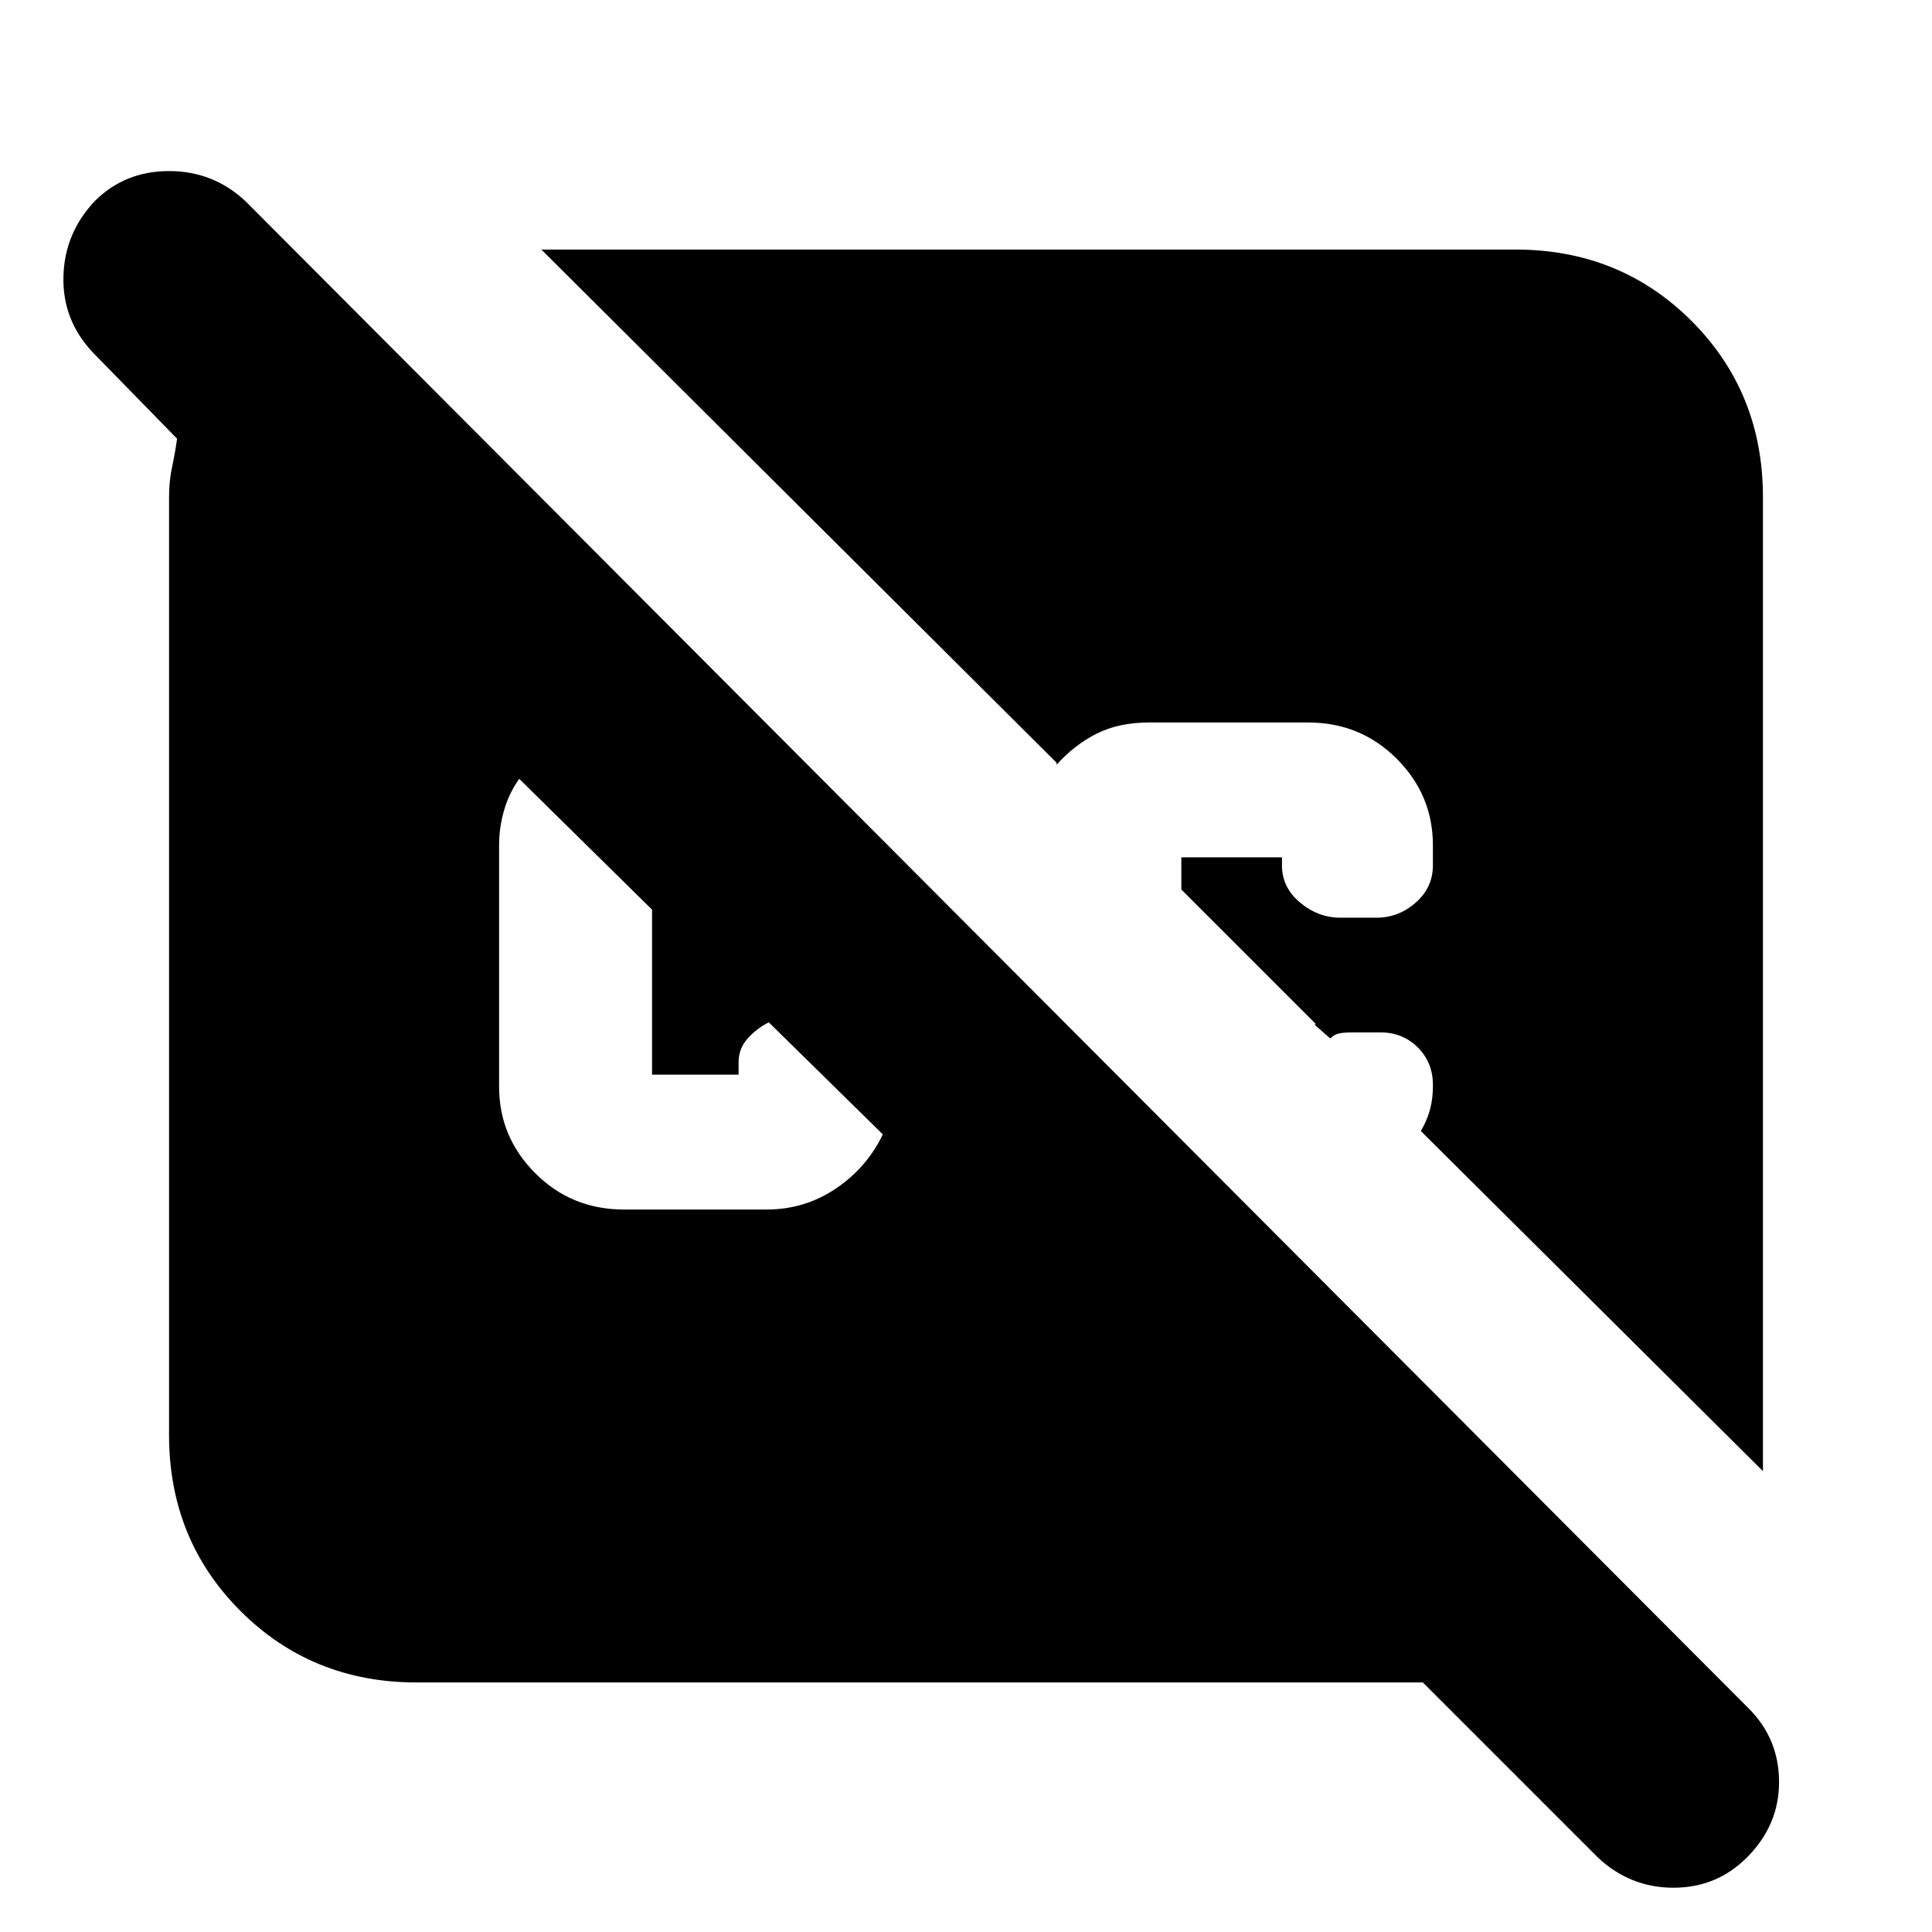 <svg xmlns="http://www.w3.org/2000/svg" height="24" width="24"><path d="M19.85 23.075 17.675 20.9h-12.5q-1.3 0-2.188-.888-.887-.887-.887-2.187V6.175q0-.2.038-.375.037-.175.062-.35L1.15 4.375q-.375-.4-.362-.938Q.8 2.9 1.175 2.5q.375-.375.925-.375t.95.375l18.675 18.725q.375.375.375.913 0 .537-.4.937-.375.375-.912.375-.538 0-.938-.375Zm2.05-4.8-4.25-4.225q.075-.125.113-.263.037-.137.037-.287v-.025q0-.275-.187-.463-.188-.187-.463-.187h-.35q-.1 0-.163.012-.062.013-.112.063l-.2-.175h.025l-1.675-1.675v-.4h1.25v.1q0 .275.225.462.225.188.5.188h.45q.275 0 .487-.188.213-.187.213-.462v-.25q0-.625-.45-1.075-.45-.45-1.1-.45h-1.975q-.375 0-.65.138-.275.137-.5.387v-.025L6.725 3.1h12.1q1.3 0 2.188.887.887.888.887 2.188Zm-14.15-3.25h1.775q.475 0 .862-.263.388-.262.588-.687v.025l-.712-.7-.713-.7q-.15.075-.262.2-.113.125-.113.3v.15H8.1V11.3L6.45 9.675q-.125.175-.187.387-.063.213-.063.438v3q0 .625.45 1.075.45.45 1.1.45Z"/></svg>